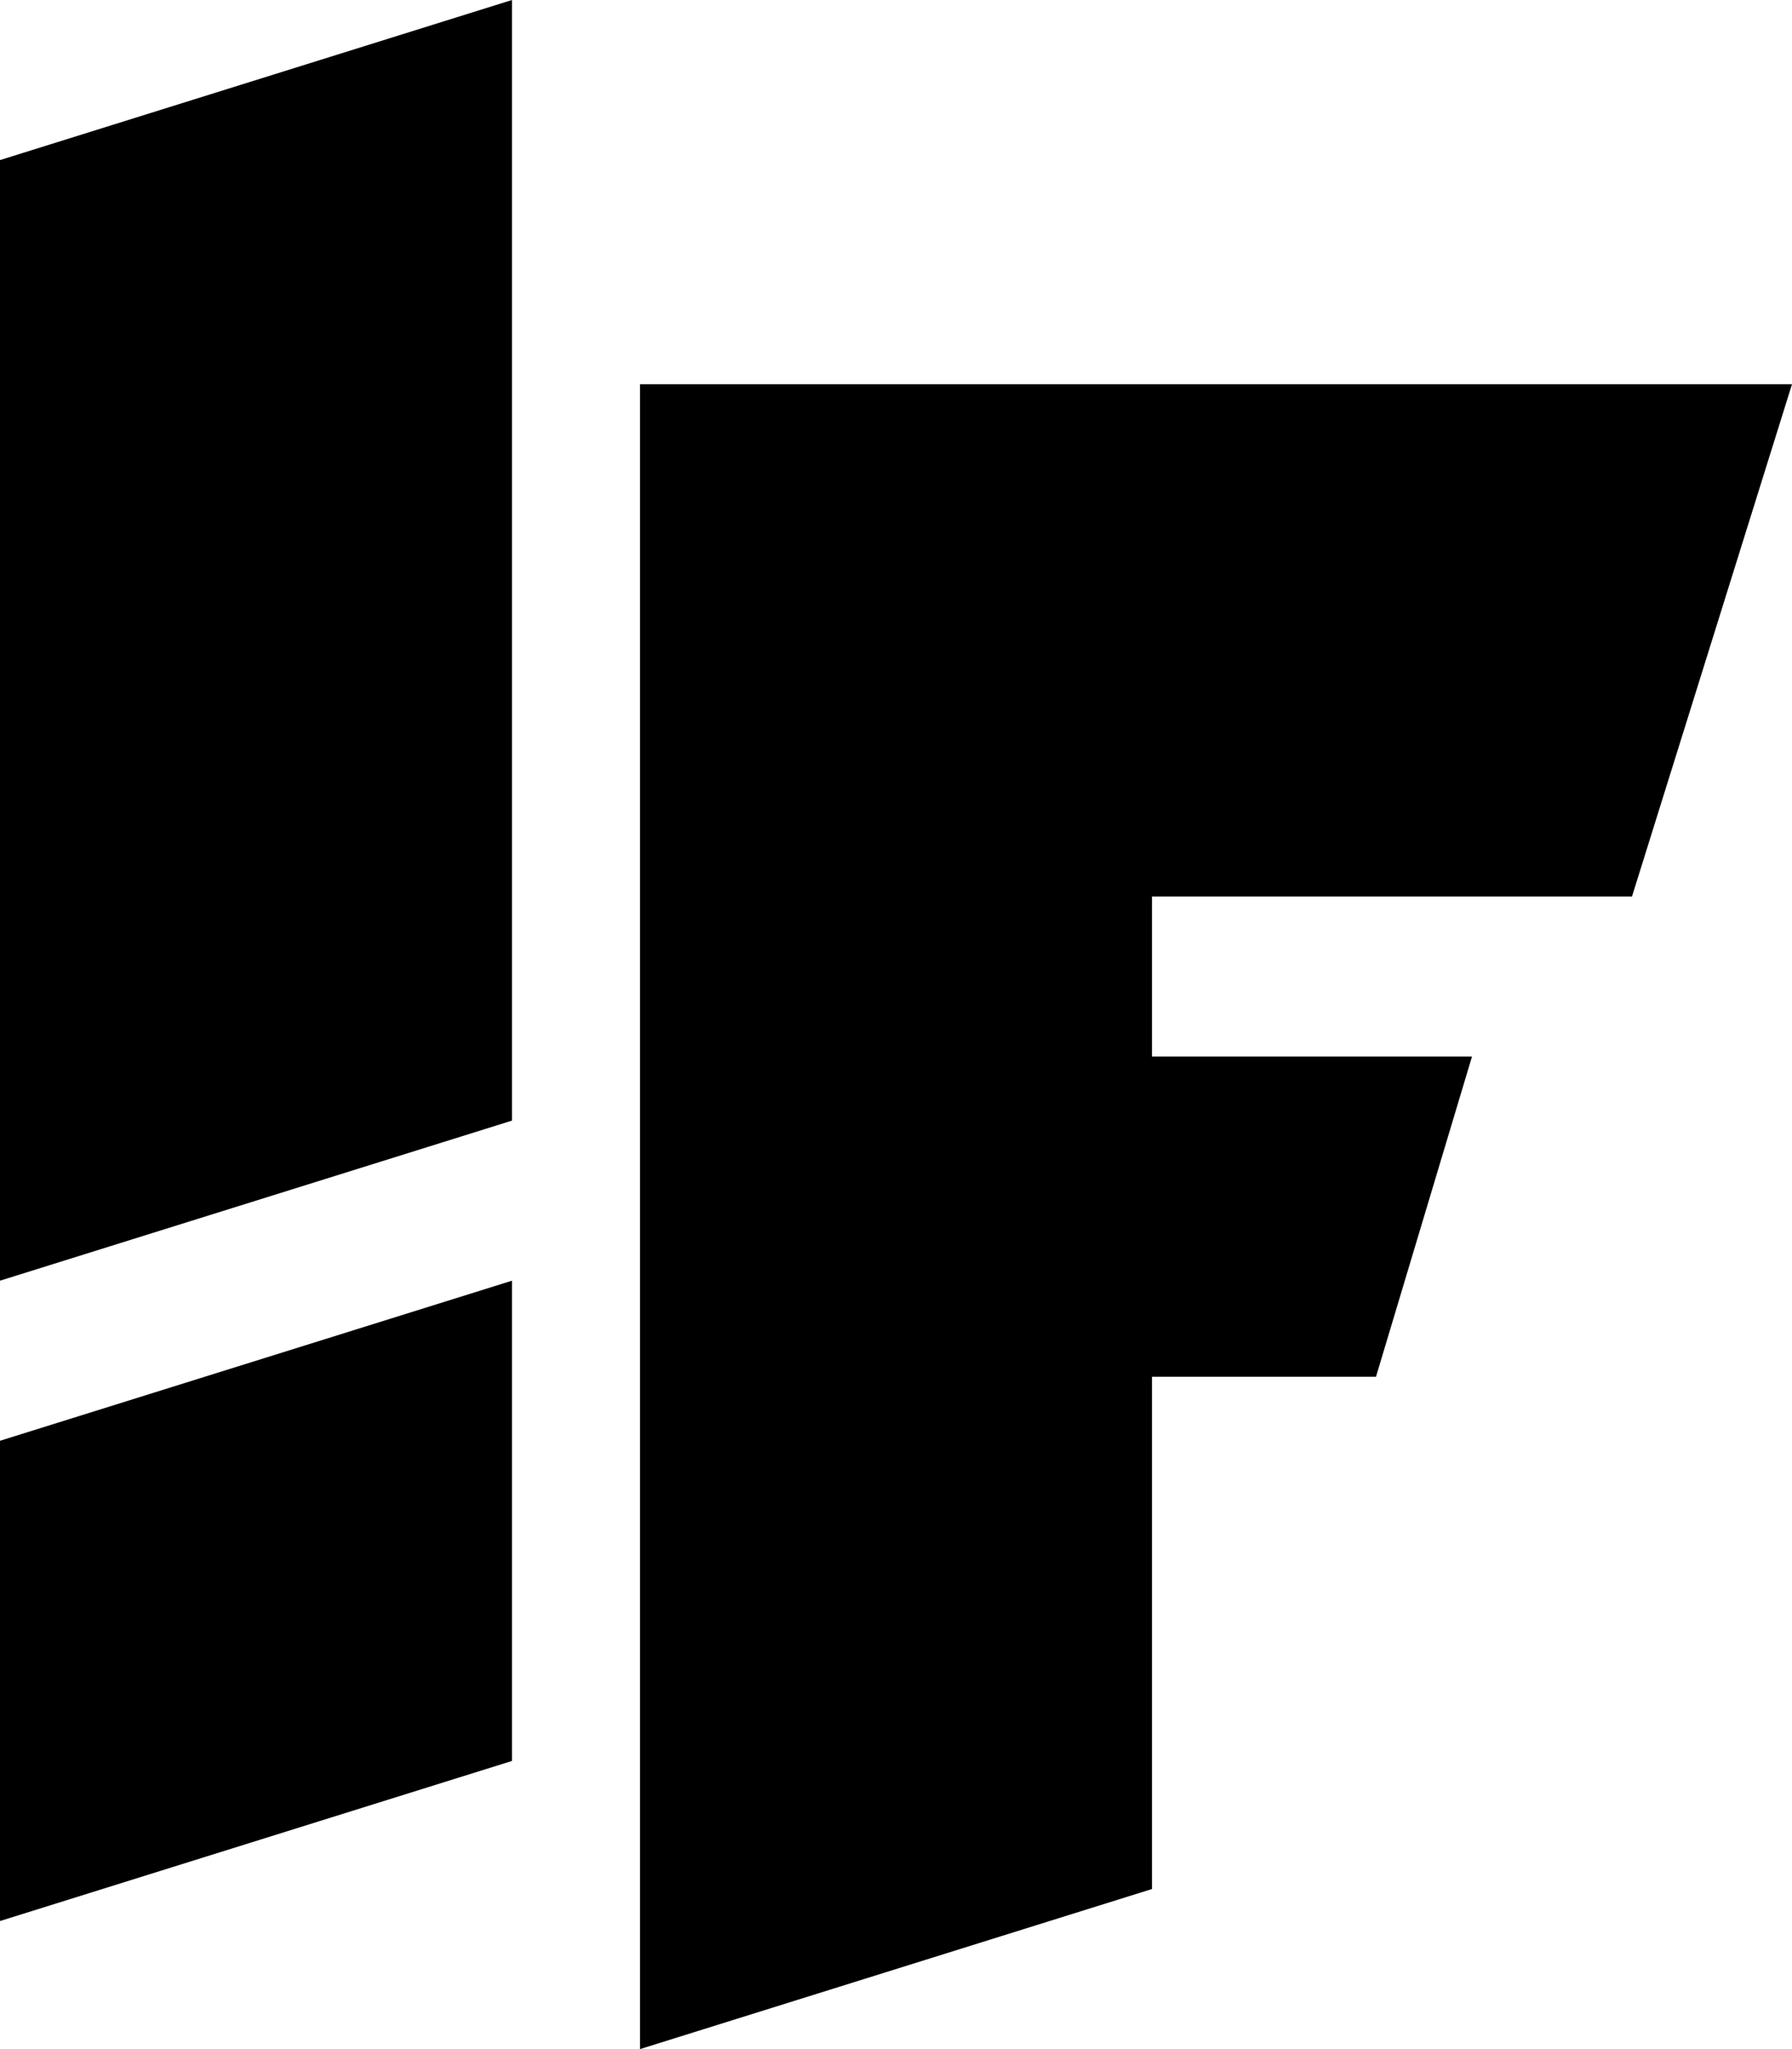 <svg width="56" height="64" viewBox="0 0 56 64" fill="none" xmlns="http://www.w3.org/2000/svg">
<path fill-rule="evenodd" clip-rule="evenodd" d="M16 0L0 5V40L16 35V0ZM36 12H56L51 28H36V33H46L43 43H36V59L20 64V28V12H36ZM0 45L16 40V55L0 60V45Z" fill="black"/>
</svg>

